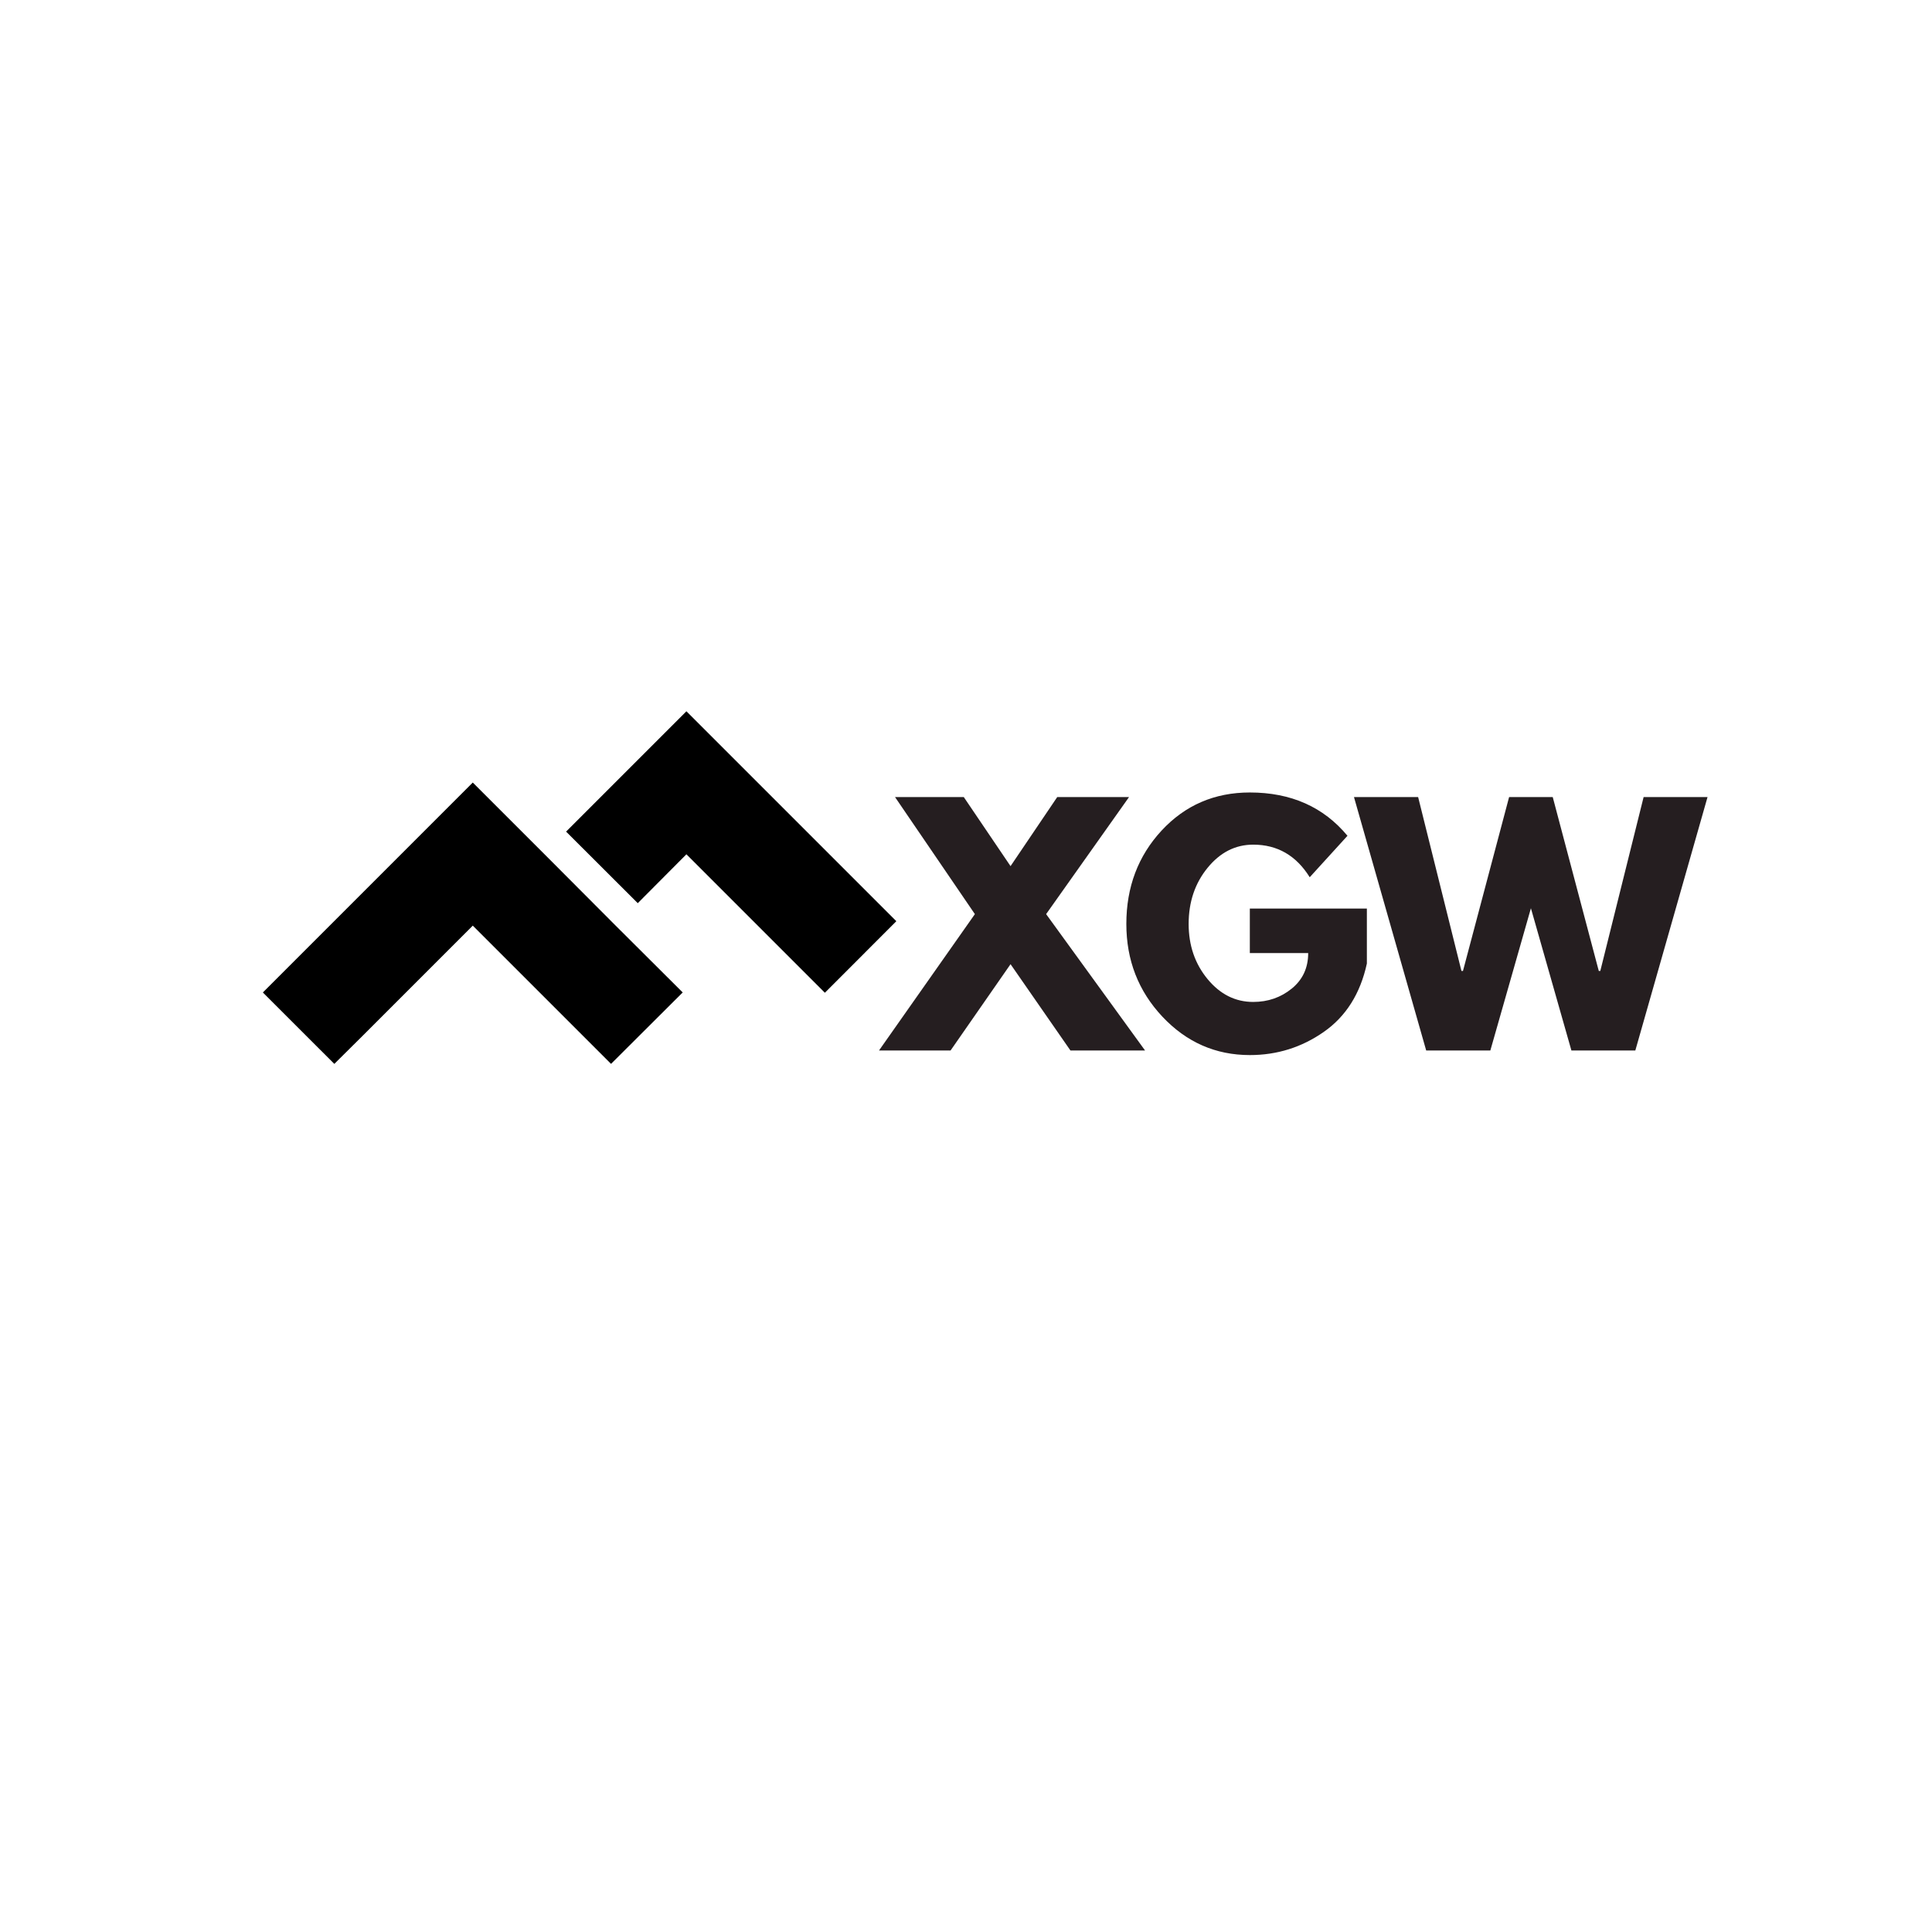 <svg xmlns="http://www.w3.org/2000/svg" xmlns:xlink="http://www.w3.org/1999/xlink" width="500" zoomAndPan="magnify" viewBox="0 0 375 375" height="500" preserveAspectRatio="xMidYMid meet" version="1.0"><defs><g/></defs><path fill="#000000" d="M 133.234 138.059 L 173.977 178.805 L 160.109 192.691 L 133.234 165.816 L 123.789 175.305 L 109.879 161.414 Z M 105.594 165.715 L 119.461 179.625 L 132.512 192.633 L 118.602 206.496 L 91.766 179.664 L 70.375 201.059 L 64.891 206.5 L 51.023 192.637 L 91.766 151.891 Z M 105.594 165.715 " fill-opacity="1" fill-rule="nonzero"/><g fill="#251e20" fill-opacity="1"><g transform="translate(172.646, 203.898)"><g><path d="M 49.609 0 L 35.125 0 L 23.5 -16.75 L 11.859 0 L -2.031 0 L 16.578 -26.469 L 1.078 -49.188 L 14.422 -49.188 L 23.5 -35.781 L 32.562 -49.188 L 46.5 -49.188 L 30.406 -26.469 Z M 49.609 0 "/></g></g></g><g fill="#251e20" fill-opacity="1"><g transform="translate(217.247, 203.898)"><g><path d="M 48.062 -27.547 L 48.062 -16.875 C 46.789 -11.031 44.004 -6.609 39.703 -3.609 C 35.41 -0.609 30.625 0.891 25.344 0.891 C 18.707 0.891 13.051 -1.594 8.375 -6.562 C 3.707 -11.531 1.375 -17.531 1.375 -24.562 C 1.375 -31.719 3.656 -37.758 8.219 -42.688 C 12.789 -47.613 18.5 -50.078 25.344 -50.078 C 33.332 -50.078 39.648 -47.273 44.297 -41.672 L 36.969 -33.625 C 34.344 -37.844 30.688 -39.953 26 -39.953 C 22.539 -39.953 19.586 -38.453 17.141 -35.453 C 14.691 -32.453 13.469 -28.82 13.469 -24.562 C 13.469 -20.395 14.691 -16.828 17.141 -13.859 C 19.586 -10.898 22.539 -9.422 26 -9.422 C 28.863 -9.422 31.359 -10.285 33.484 -12.016 C 35.609 -13.742 36.672 -16.039 36.672 -18.906 L 25.344 -18.906 L 25.344 -27.547 Z M 48.062 -27.547 "/></g></g></g><g fill="#251e20" fill-opacity="1"><g transform="translate(263.697, 203.898)"><g><path d="M 41.312 0 L 33.453 -27.609 L 25.578 0 L 13.125 0 L -0.891 -49.188 L 11.562 -49.188 L 19.969 -15.438 L 20.266 -15.438 L 29.219 -49.188 L 37.688 -49.188 L 46.625 -15.438 L 46.922 -15.438 L 55.328 -49.188 L 67.734 -49.188 L 53.719 0 Z M 41.312 0 "/></g></g></g></svg>

